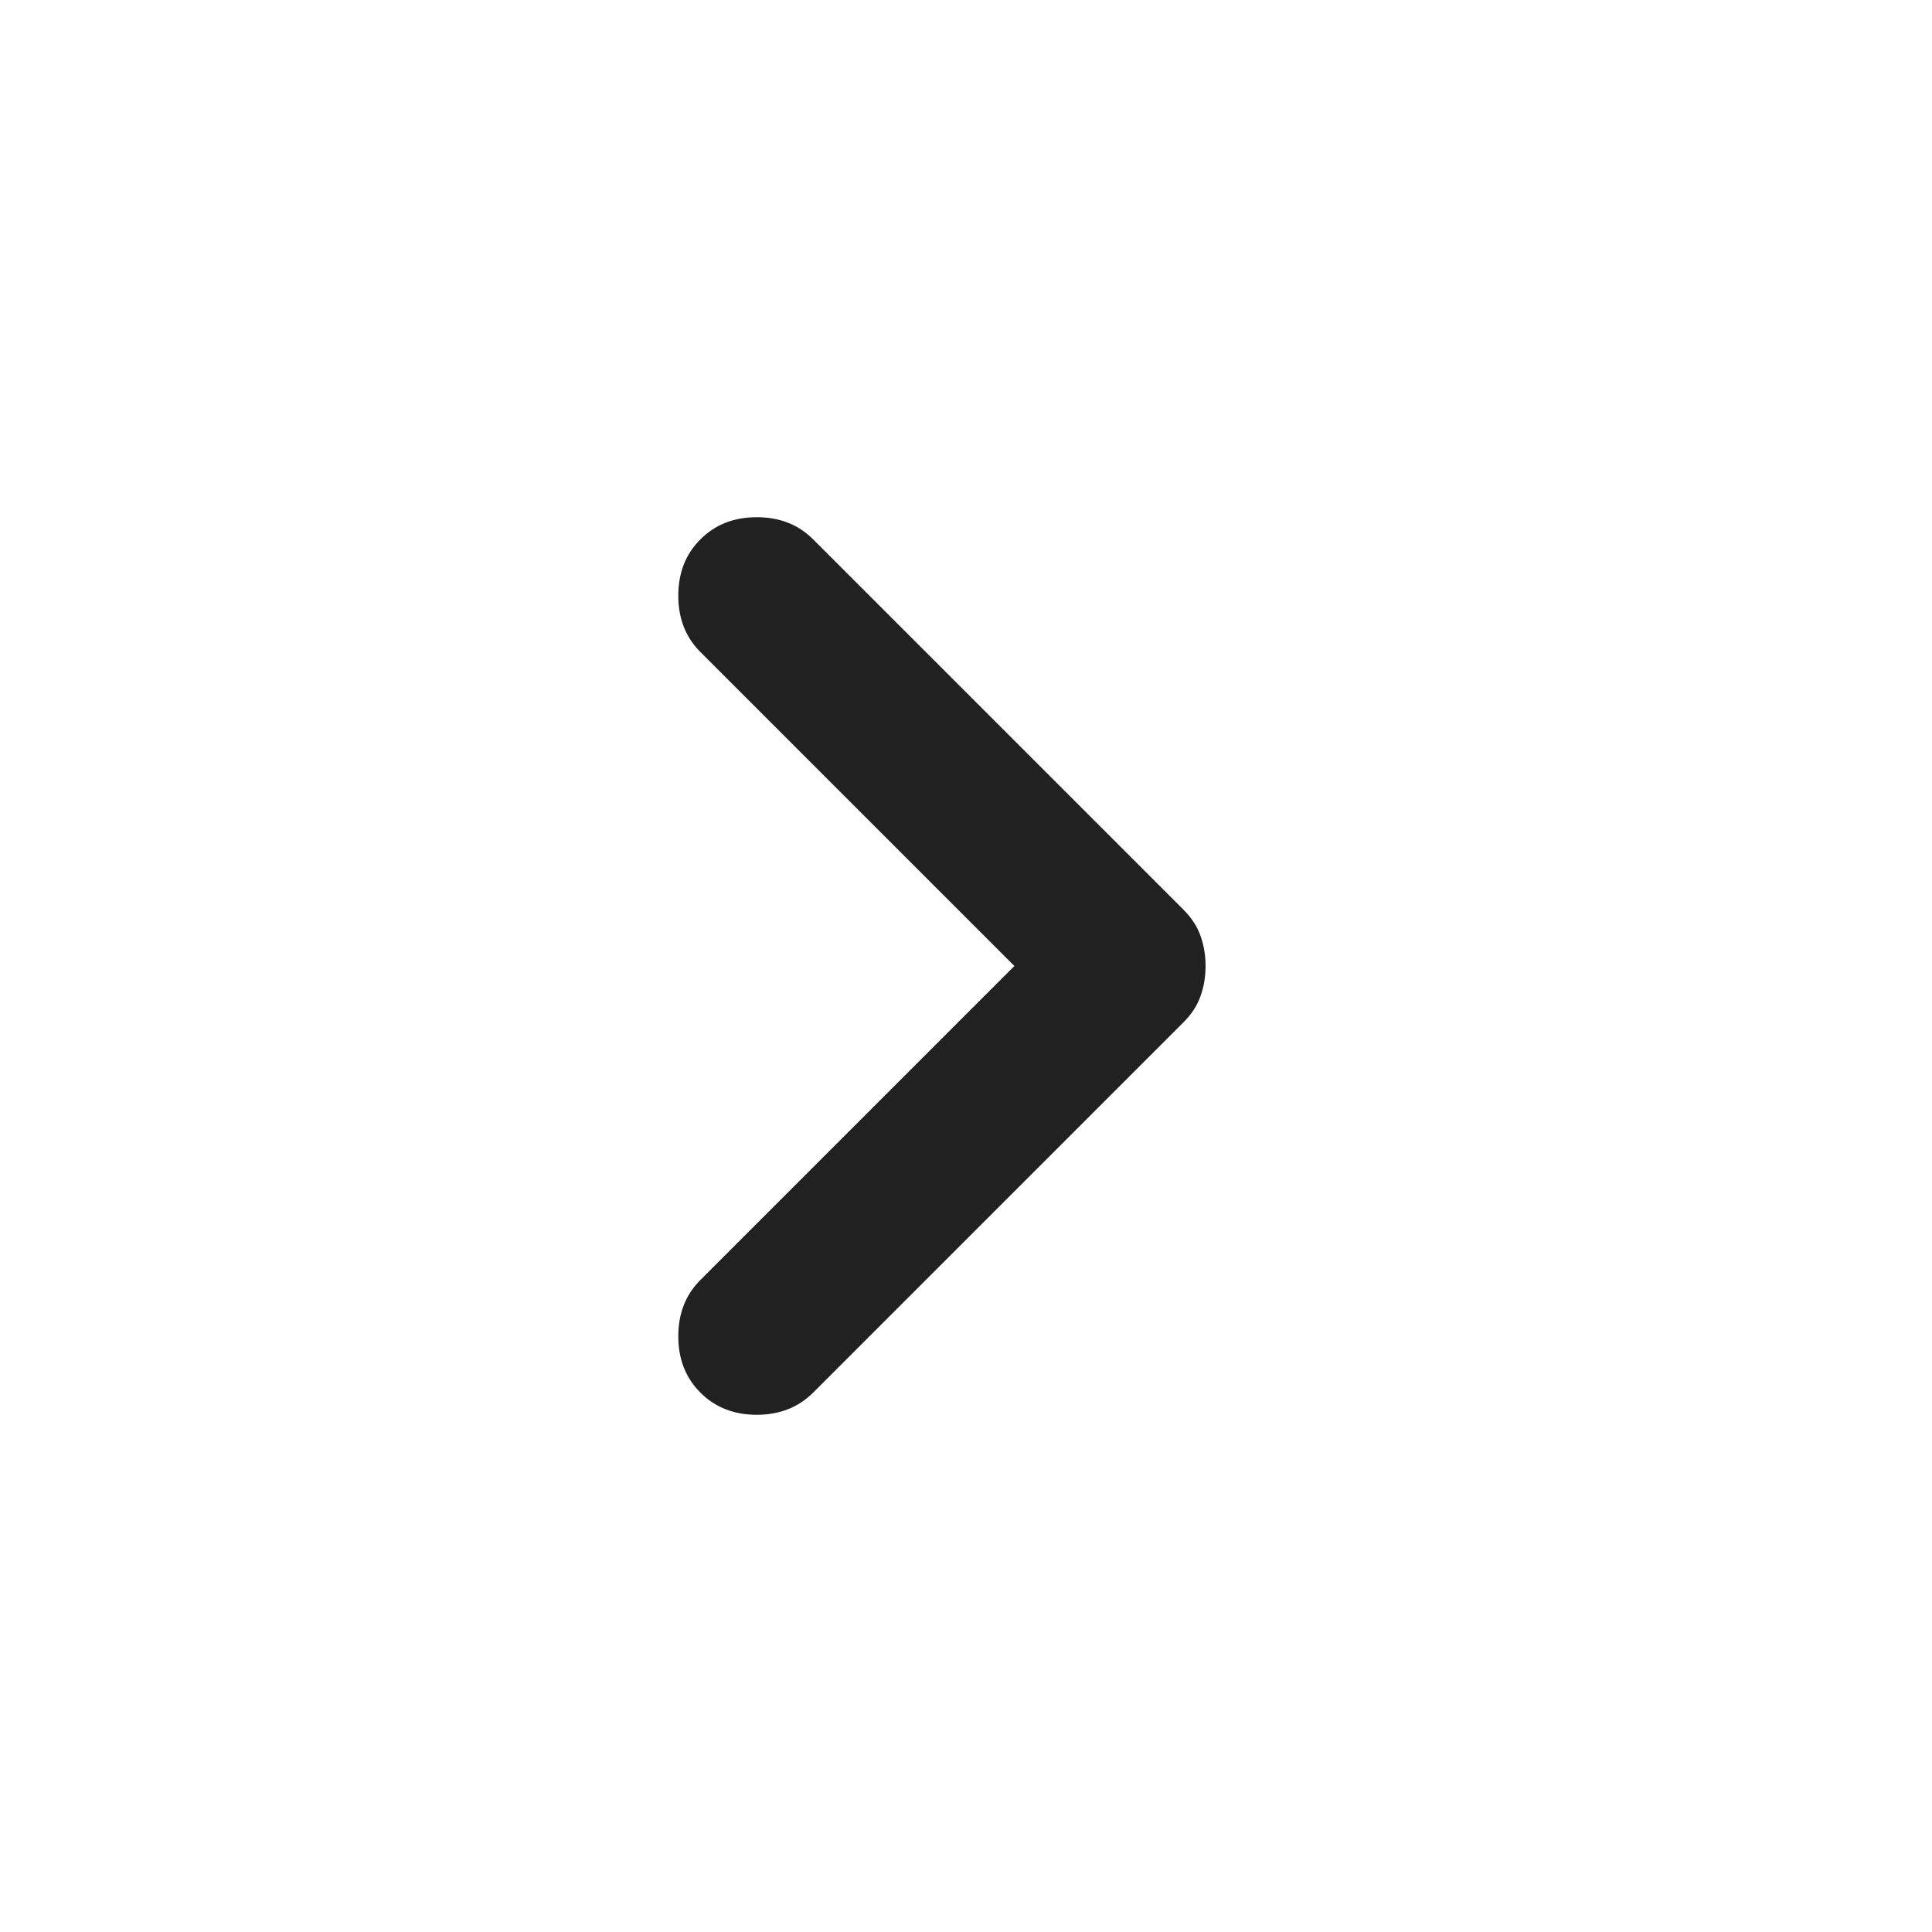 <svg width="24" height="24" viewBox="0 0 24 24" fill="none" xmlns="http://www.w3.org/2000/svg">
<path d="M12.601 12L8.701 8.1C8.517 7.916 8.426 7.683 8.426 7.4C8.426 7.116 8.517 6.883 8.701 6.7C8.884 6.516 9.117 6.425 9.401 6.425C9.684 6.425 9.917 6.516 10.101 6.7L14.701 11.3C14.801 11.4 14.872 11.508 14.913 11.625C14.955 11.742 14.976 11.867 14.976 12C14.976 12.133 14.955 12.258 14.913 12.375C14.872 12.492 14.801 12.6 14.701 12.7L10.101 17.3C9.917 17.483 9.684 17.575 9.401 17.575C9.117 17.575 8.884 17.483 8.701 17.3C8.517 17.116 8.426 16.883 8.426 16.6C8.426 16.317 8.517 16.083 8.701 15.9L12.601 12Z" fill="#202120"/>
</svg>
